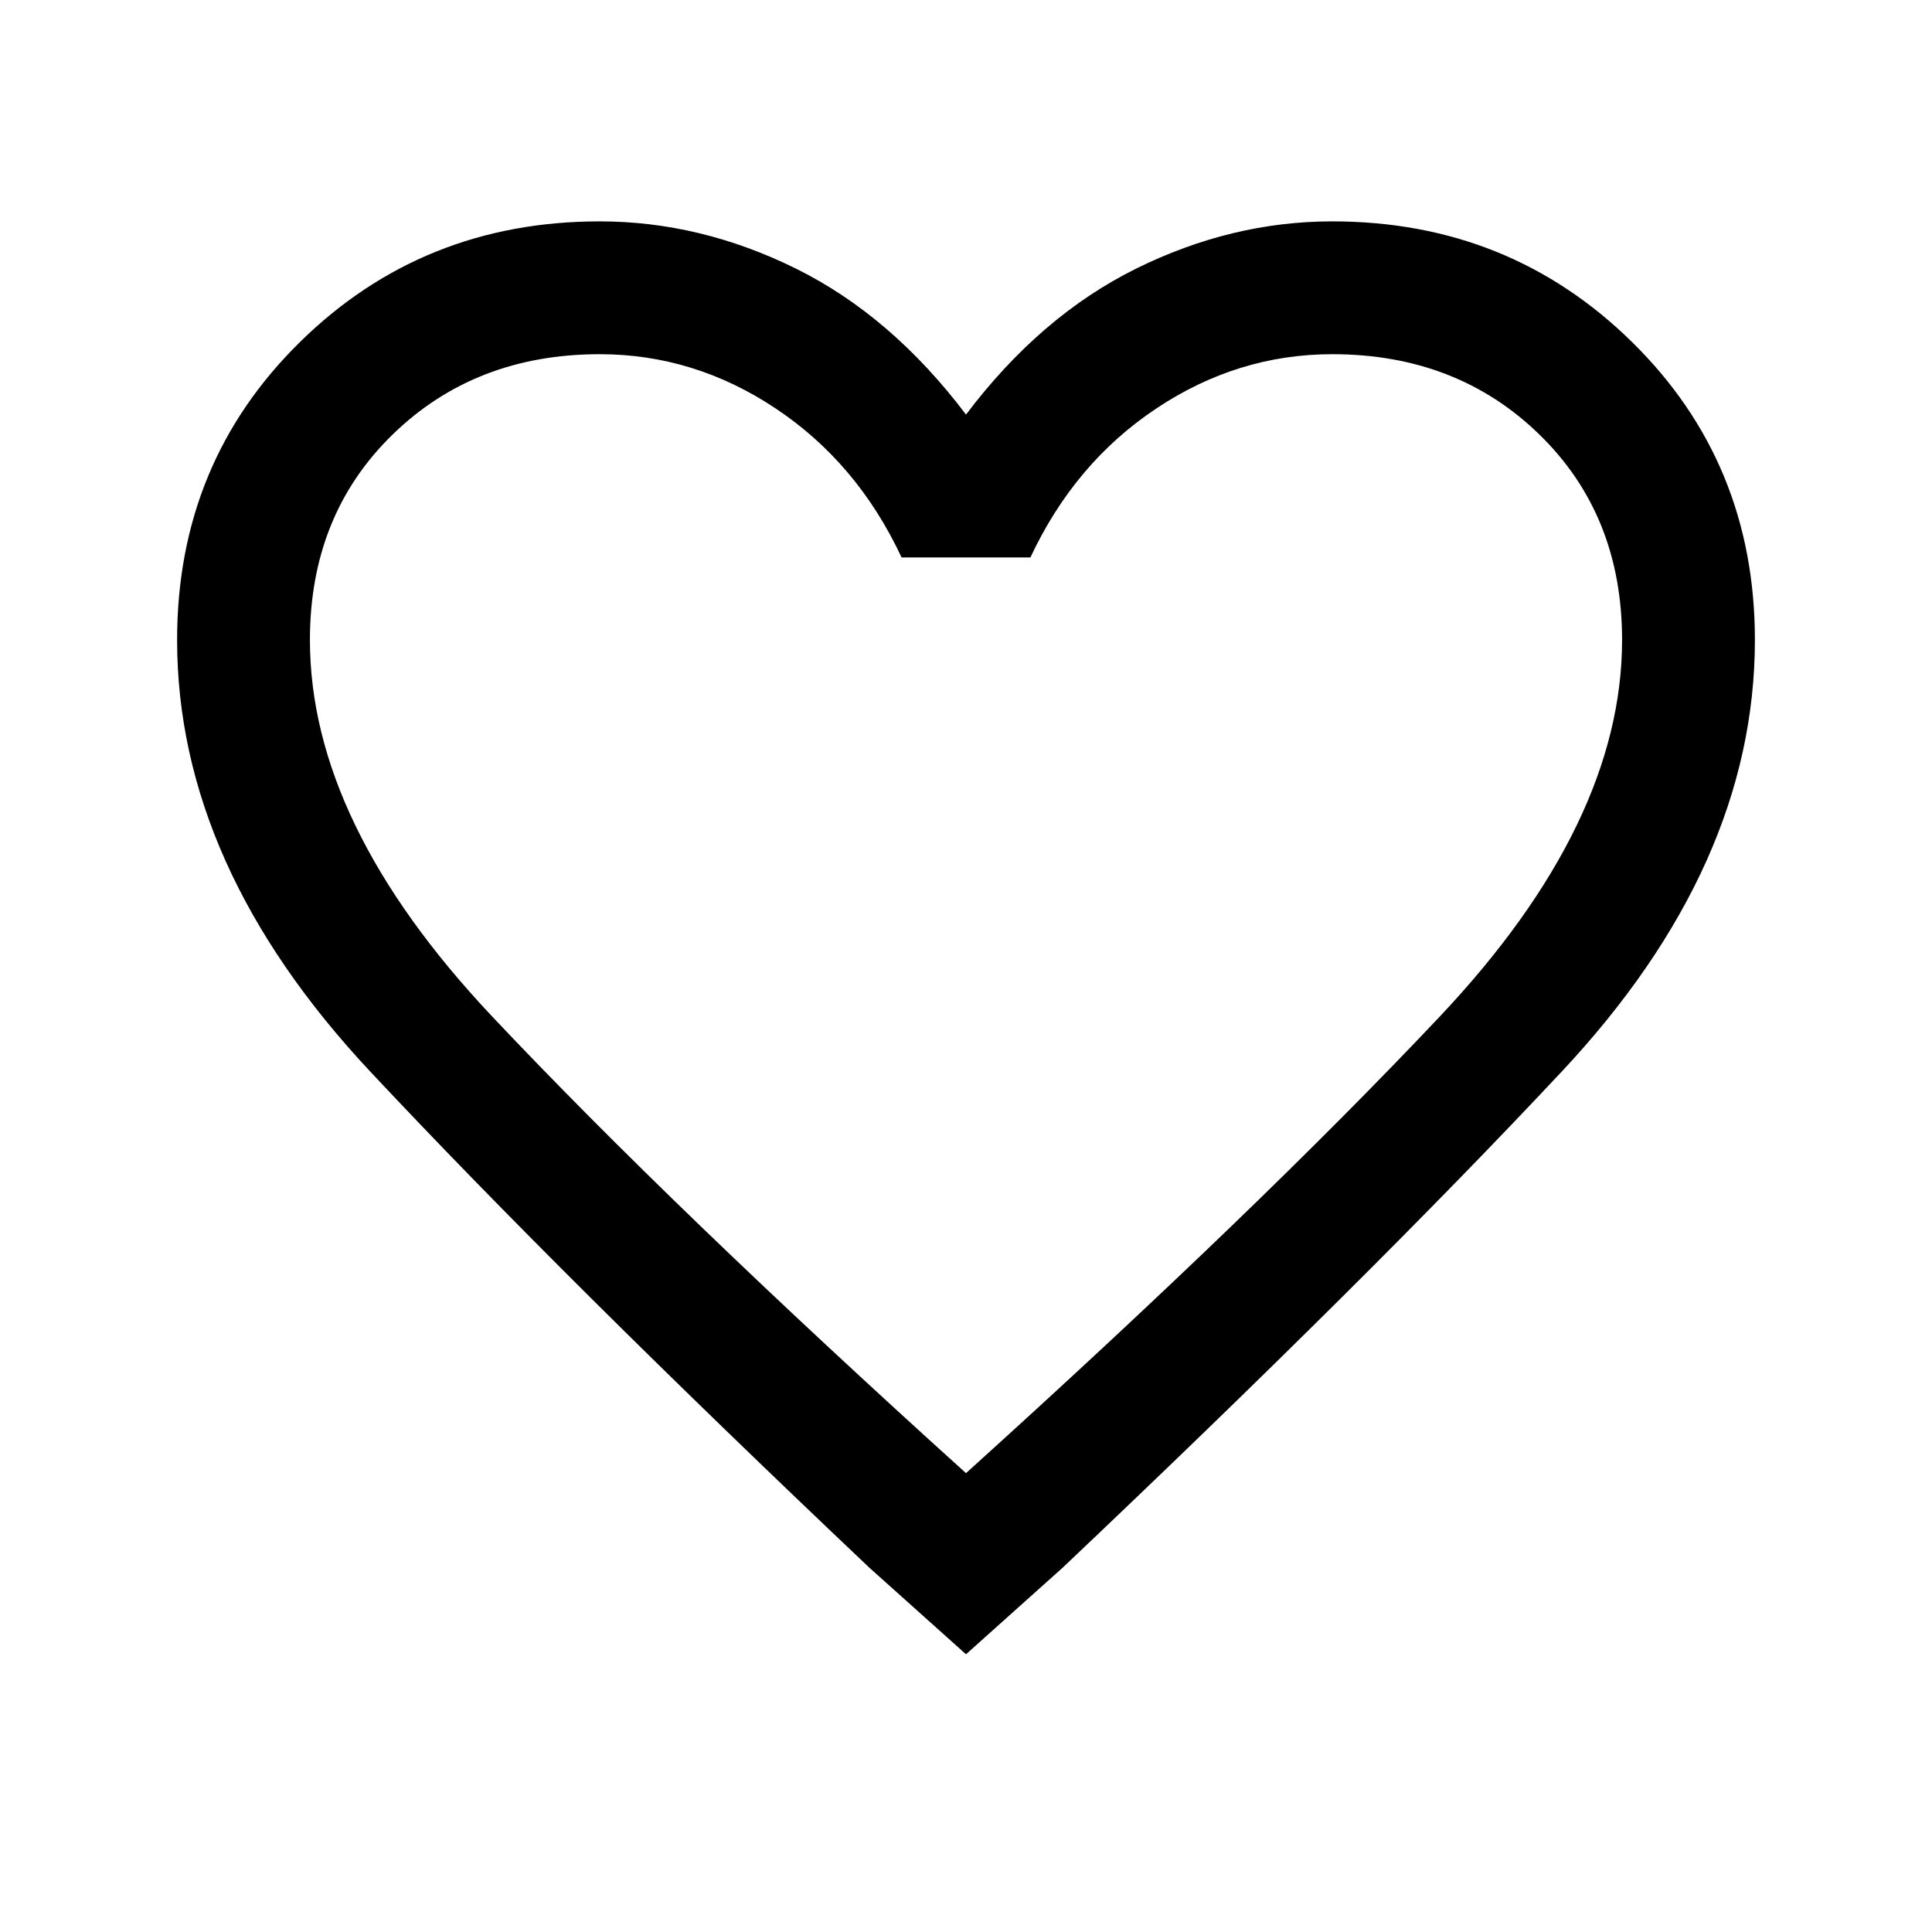 <svg xmlns="http://www.w3.org/2000/svg" height="24" width="24"><path d="M12 20.55 10.8 19.475Q7 15.875 4.6 13.312Q2.2 10.75 2.2 7.95Q2.2 5.75 3.725 4.25Q5.25 2.75 7.45 2.75Q8.7 2.75 9.888 3.337Q11.075 3.925 12 5.15Q12.925 3.925 14.113 3.337Q15.3 2.75 16.55 2.75Q18.75 2.75 20.275 4.25Q21.8 5.75 21.8 7.95Q21.8 10.75 19.4 13.312Q17 15.875 13.2 19.475ZM12 11.35Q12 11.35 12 11.35Q12 11.35 12 11.35Q12 11.35 12 11.35Q12 11.35 12 11.35Q12 11.35 12 11.35Q12 11.35 12 11.35Q12 11.35 12 11.35Q12 11.35 12 11.35Q12 11.35 12 11.35Q12 11.35 12 11.35Q12 11.35 12 11.35Q12 11.35 12 11.35ZM12 18.3Q15.625 15.025 17.888 12.625Q20.15 10.225 20.15 7.95Q20.15 6.4 19.125 5.4Q18.1 4.4 16.55 4.4Q15.375 4.4 14.363 5.075Q13.35 5.75 12.8 6.925H11.2Q10.65 5.75 9.637 5.075Q8.625 4.4 7.45 4.4Q5.9 4.4 4.875 5.4Q3.85 6.4 3.85 7.95Q3.85 10.225 6.112 12.625Q8.375 15.025 12 18.3Z"/></svg>